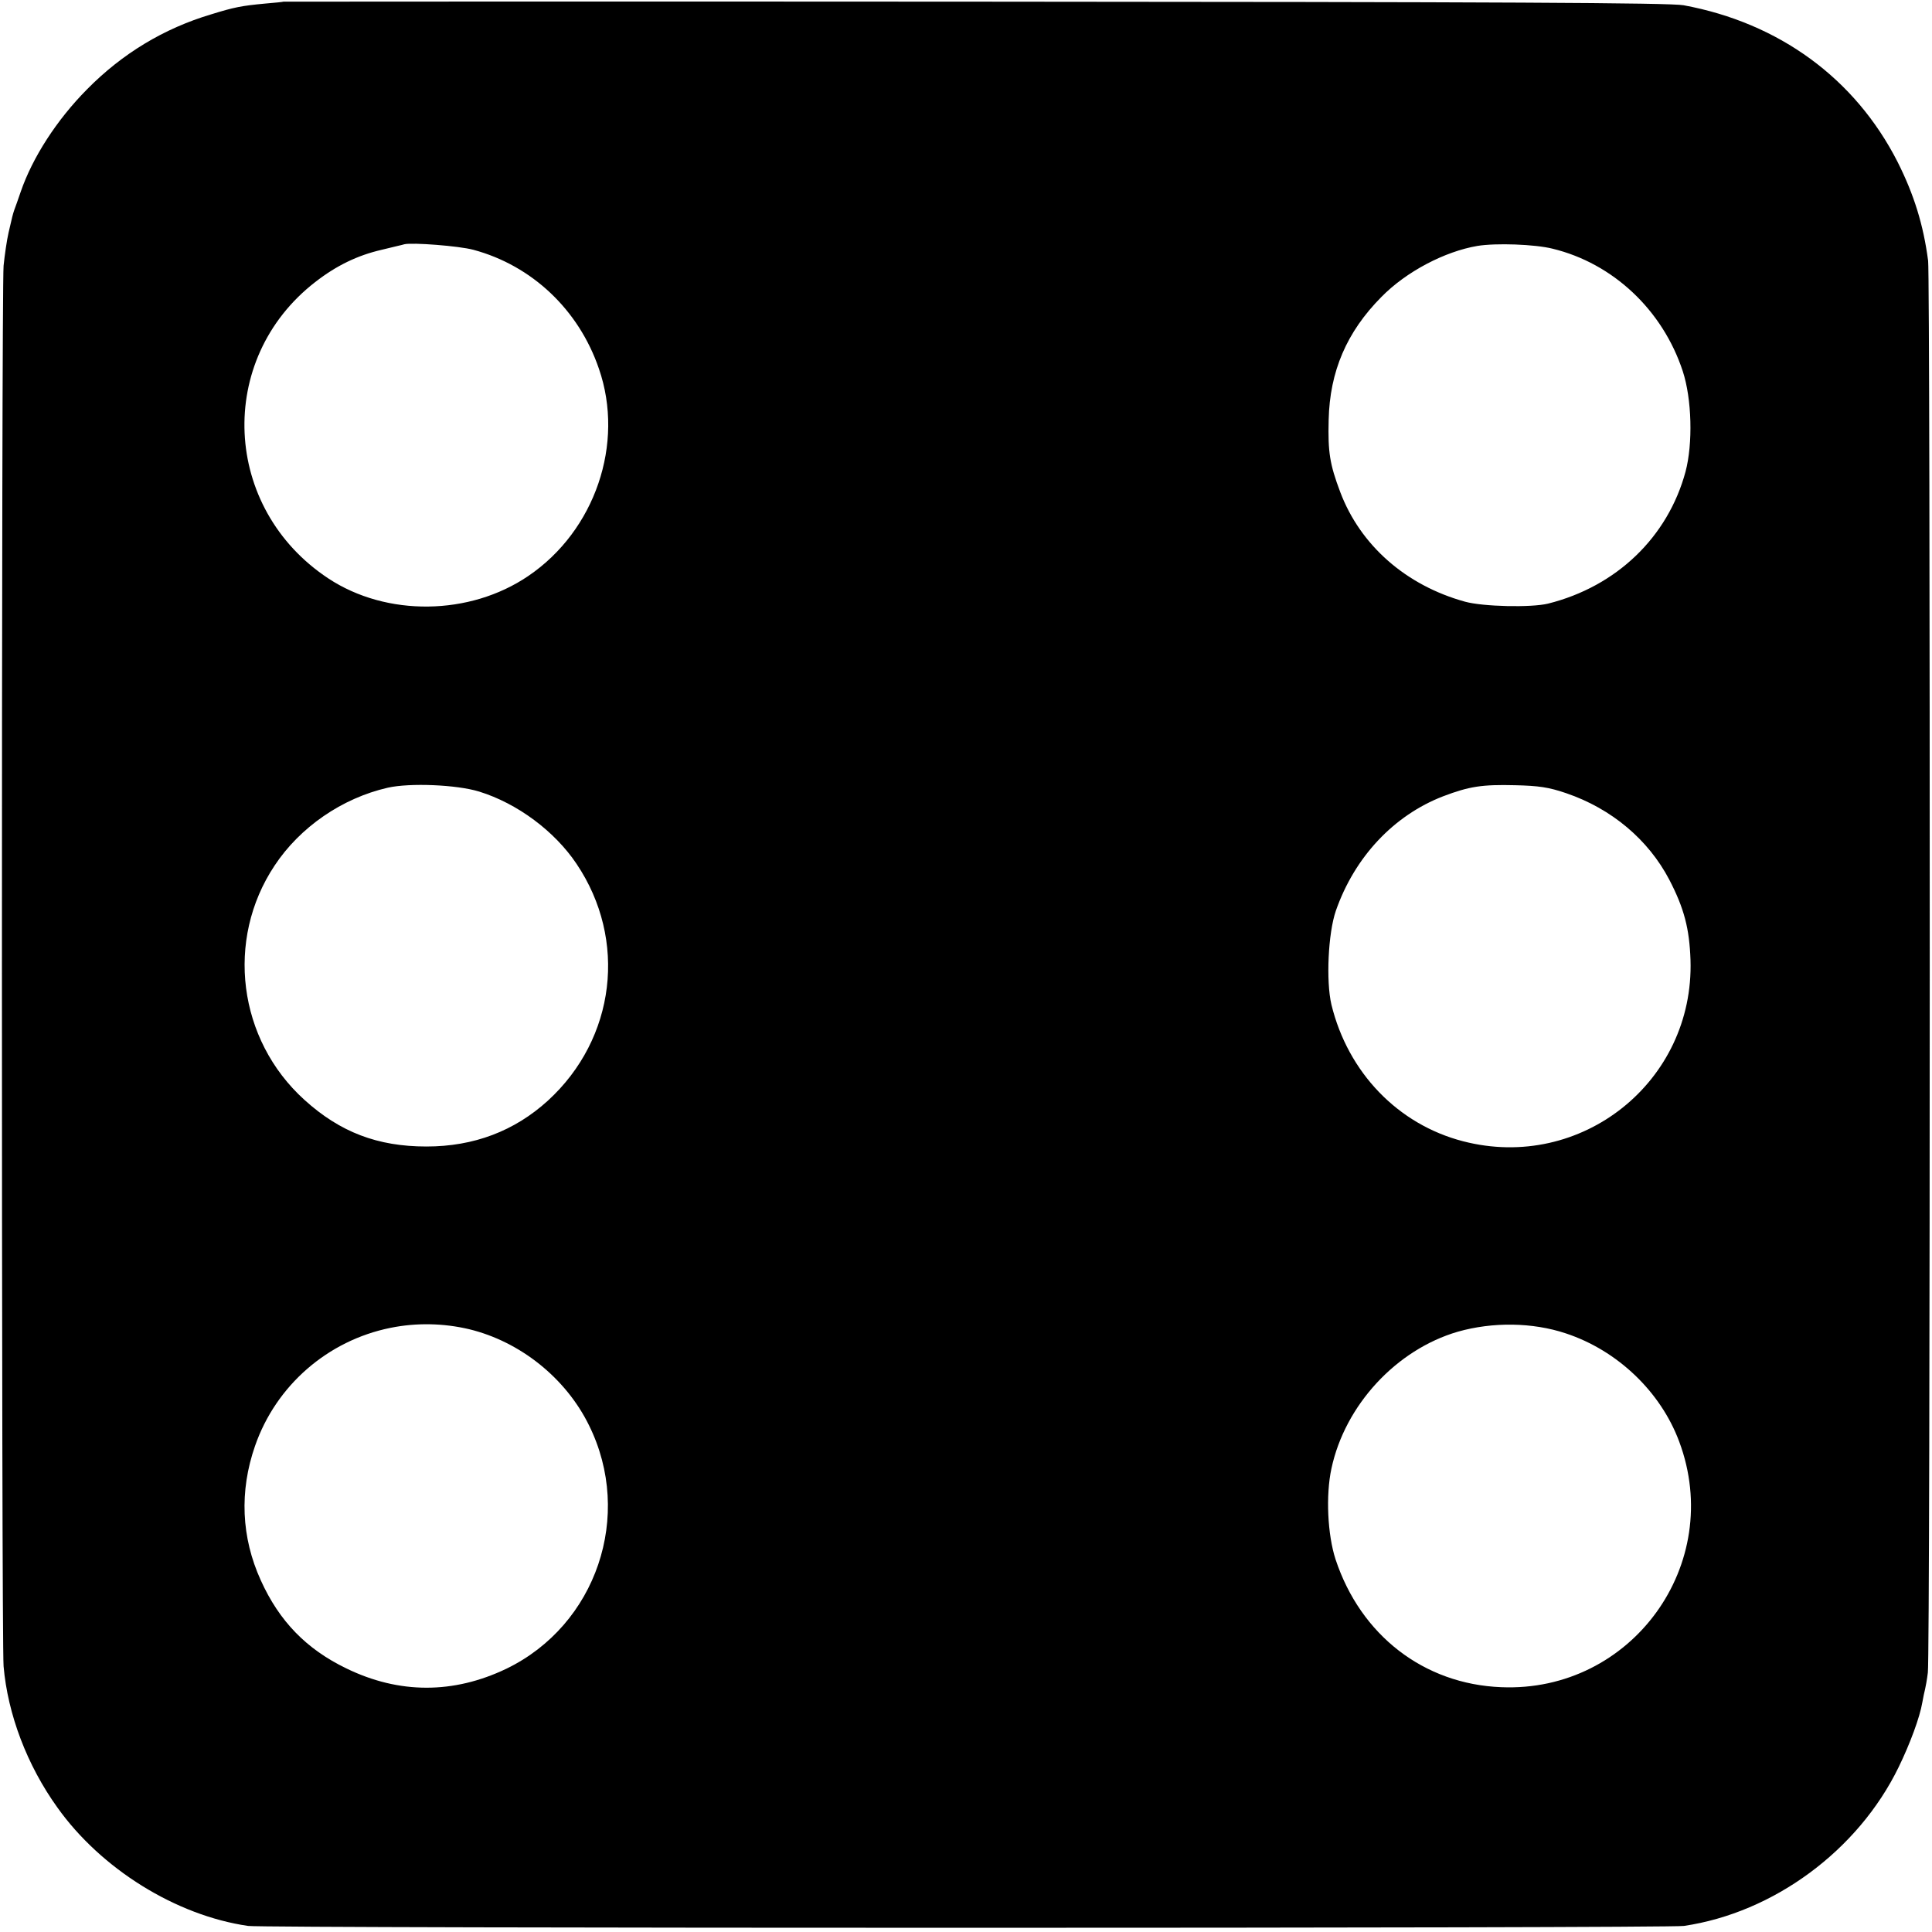 <?xml version="1.0" standalone="no"?>
<!DOCTYPE svg PUBLIC "-//W3C//DTD SVG 20010904//EN"
 "http://www.w3.org/TR/2001/REC-SVG-20010904/DTD/svg10.dtd">
<svg version="1.0" xmlns="http://www.w3.org/2000/svg"
 width="700pt" height="700pt" viewBox="0 0 700 700"
 preserveAspectRatio="xMidYMid meet">
<g transform="translate(0,700) scale(0.1,-0.1)"
fill="#000000" stroke="none">
<path d="M1027 6994 c-1 -1 -31 -4 -67 -7 -85 -8 -111 -13 -195 -39 -171 -51
-322 -142 -450 -272 -109 -110 -197 -246 -240 -371 -9 -27 -20 -57 -23 -65 -6
-18 -7 -22 -21 -83 -6 -26 -14 -80 -18 -120 -8 -92 -8 -4977 0 -5074 15 -174
85 -359 195 -512 158 -222 429 -391 691 -429 60 -9 5142 -9 5202 0 325 48 631
273 778 575 41 84 77 181 86 235 3 18 8 40 10 48 2 8 7 35 10 60 9 58 9 5048
1 5115 -17 130 -51 240 -111 359 -154 302 -429 503 -775 567 -49 9 -664 12
-2568 13 -1377 1 -2504 0 -2505 0z m688 -899 c212 -57 382 -217 455 -431 94
-271 -14 -587 -256 -751 -212 -144 -513 -148 -724 -9 -385 254 -409 794 -48
1074 77 60 154 97 241 117 39 10 77 18 82 20 28 7 198 -6 250 -20z m3910 4
c219 -53 399 -222 472 -444 33 -101 37 -262 10 -364 -64 -237 -250 -416 -498
-478 -61 -15 -236 -11 -301 7 -214 59 -379 204 -452 397 -38 101 -45 144 -42
262 4 175 65 318 191 445 90 92 230 165 348 185 67 11 208 6 272 -10z m-3889
-1967 c139 -43 274 -144 353 -262 185 -275 142 -633 -104 -858 -121 -110 -268
-166 -440 -166 -177 0 -313 52 -442 169 -241 218 -287 580 -108 849 92 139
244 244 410 282 80 18 250 11 331 -14z m3939 -6 c164 -56 297 -168 373 -313
54 -104 73 -177 77 -291 14 -441 -396 -768 -824 -657 -236 61 -417 249 -477
495 -20 85 -12 259 16 340 68 195 210 346 389 415 95 36 141 43 261 40 84 -2
121 -7 185 -29z m-3975 -1942 c185 -45 350 -177 434 -348 162 -327 27 -724
-299 -882 -192 -92 -389 -92 -580 1 -145 70 -243 171 -310 319 -71 156 -78
323 -21 487 76 219 263 382 491 428 94 19 192 17 285 -5z m3973 -15 c188 -62
344 -212 411 -392 166 -444 -172 -910 -645 -890 -280 11 -509 188 -600 463
-29 89 -36 232 -15 329 49 230 235 431 458 496 127 36 271 34 391 -6z"/>
</g>
</svg>
